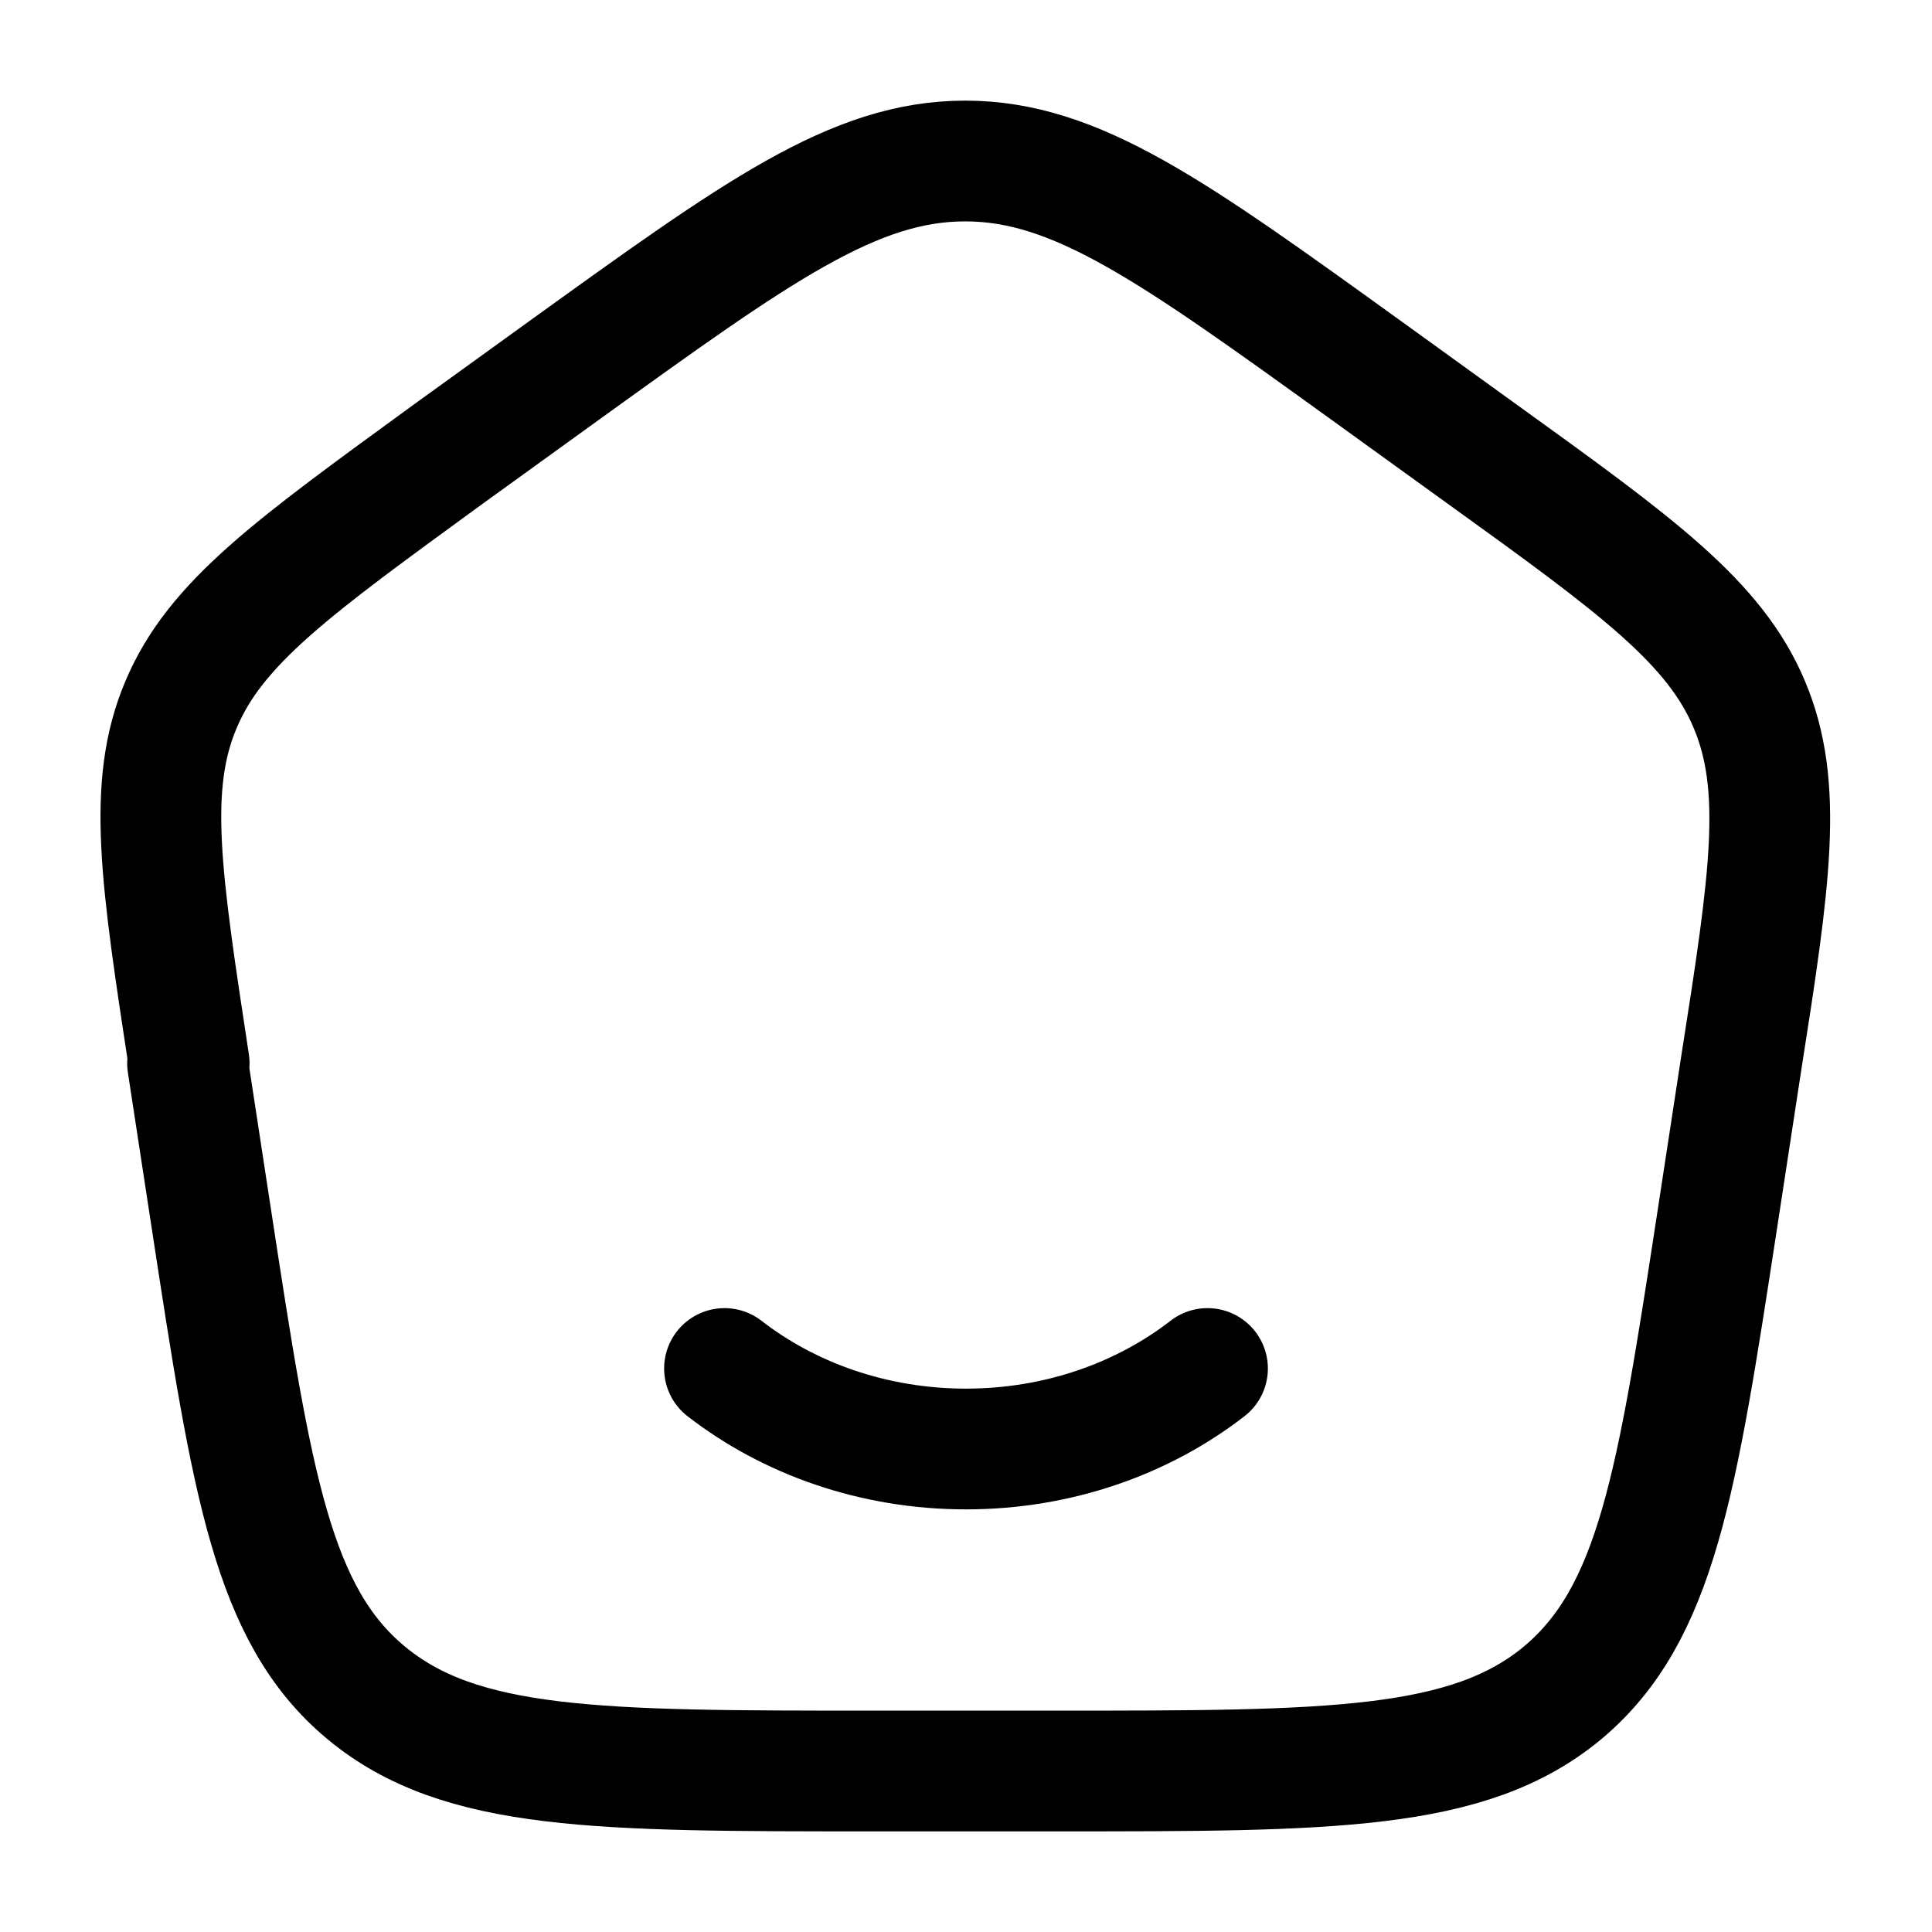 <?xml version="1.0" encoding="UTF-8"?><svg id="Layer_1" xmlns="http://www.w3.org/2000/svg" viewBox="0 0 24 24"><path d="M15,17c-.8.62-1.85,1-3,1s-2.2-.38-3-1" fill="none" stroke="#000" stroke-linecap="round" stroke-width="1.5"/><path d="M2.35,13.21c-.35-2.3-.53-3.45-.1-4.46.43-1.02,1.4-1.71,3.32-3.11l1.44-1.04c2.4-1.73,3.6-2.6,4.98-2.6s2.58.87,4.98,2.6l1.44,1.04c1.93,1.39,2.89,2.09,3.32,3.11.43,1.02.26,2.17-.1,4.46l-.3,1.96c-.5,3.26-.75,4.88-1.92,5.86-1.17.97-2.88.97-6.29.97h-2.28c-3.41,0-5.12,0-6.29-.97-1.17-.97-1.42-2.6-1.92-5.86l-.3-1.96Z" fill="none" stroke="#000" stroke-linejoin="round" stroke-width="1.5"/></svg>